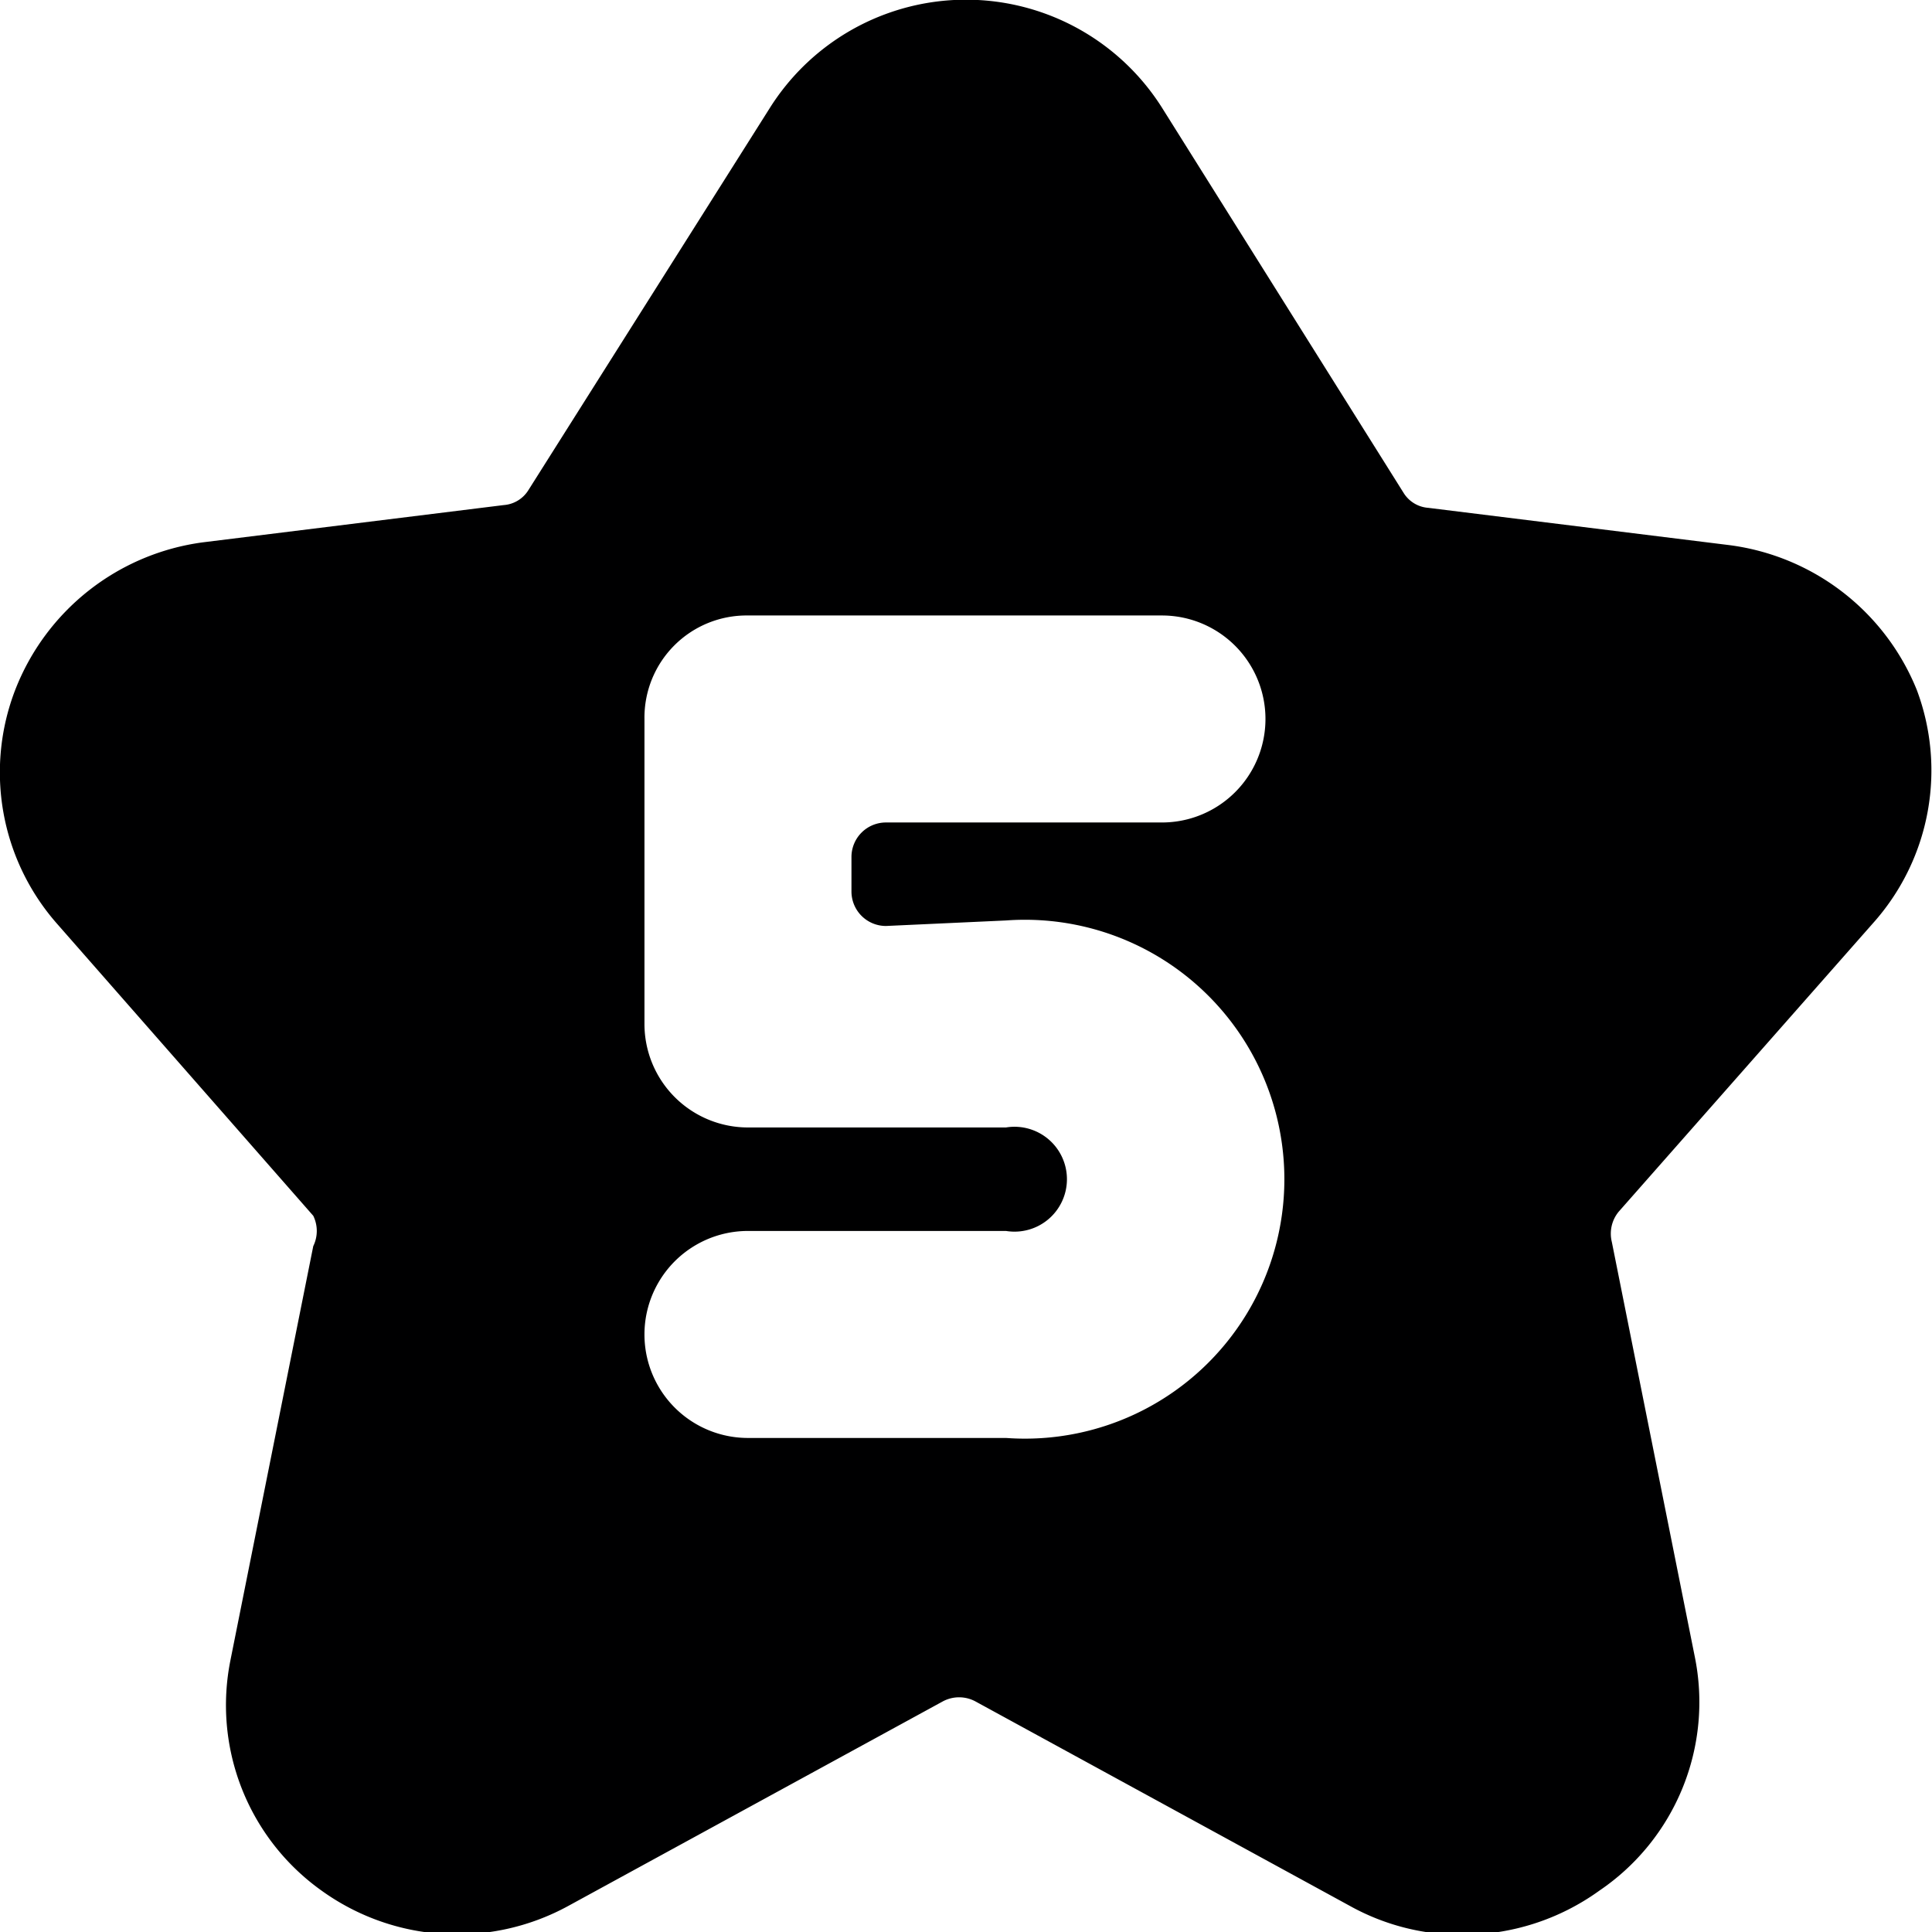 <svg xmlns="http://www.w3.org/2000/svg" viewBox="0 0 14 14">
  <path d="M13.59,6.67A1.66,1.66,0,0,0,13.89,5a1.7,1.7,0,0,0-1.36-1.05l-2.18-.27a.23.23,0,0,1-.18-.11L8.42.78a1.68,1.68,0,0,0-2.84,0h0L3.83,3.55a.23.23,0,0,1-.18.11l-2.18.27A1.7,1.7,0,0,0,.11,5a1.66,1.66,0,0,0,.3,1.69L2.27,8.81a.25.25,0,0,1,0,.22l-.6,3a1.65,1.65,0,0,0,.66,1.67,1.68,1.68,0,0,0,1.79.11l2.71-1.48a.25.25,0,0,1,.24,0l2.71,1.48a1.66,1.66,0,0,0,.81.21,1.69,1.69,0,0,0,1-.32A1.65,1.65,0,0,0,12.28,12l-.6-3a.25.25,0,0,1,.05-.22Zm-6.3,0a1.88,1.88,0,1,1,0,3.75H5.42a.75.75,0,0,1,0-1.5H7.29a.38.38,0,1,0,0-.75H5.42a.75.75,0,0,1-.75-.75V5.21a.74.74,0,0,1,.75-.75h3a.75.75,0,0,1,0,1.5h-2a.25.25,0,0,0-.25.25v.25a.25.25,0,0,0,.25.25Z" style="fill: #000001"/>
</svg>
